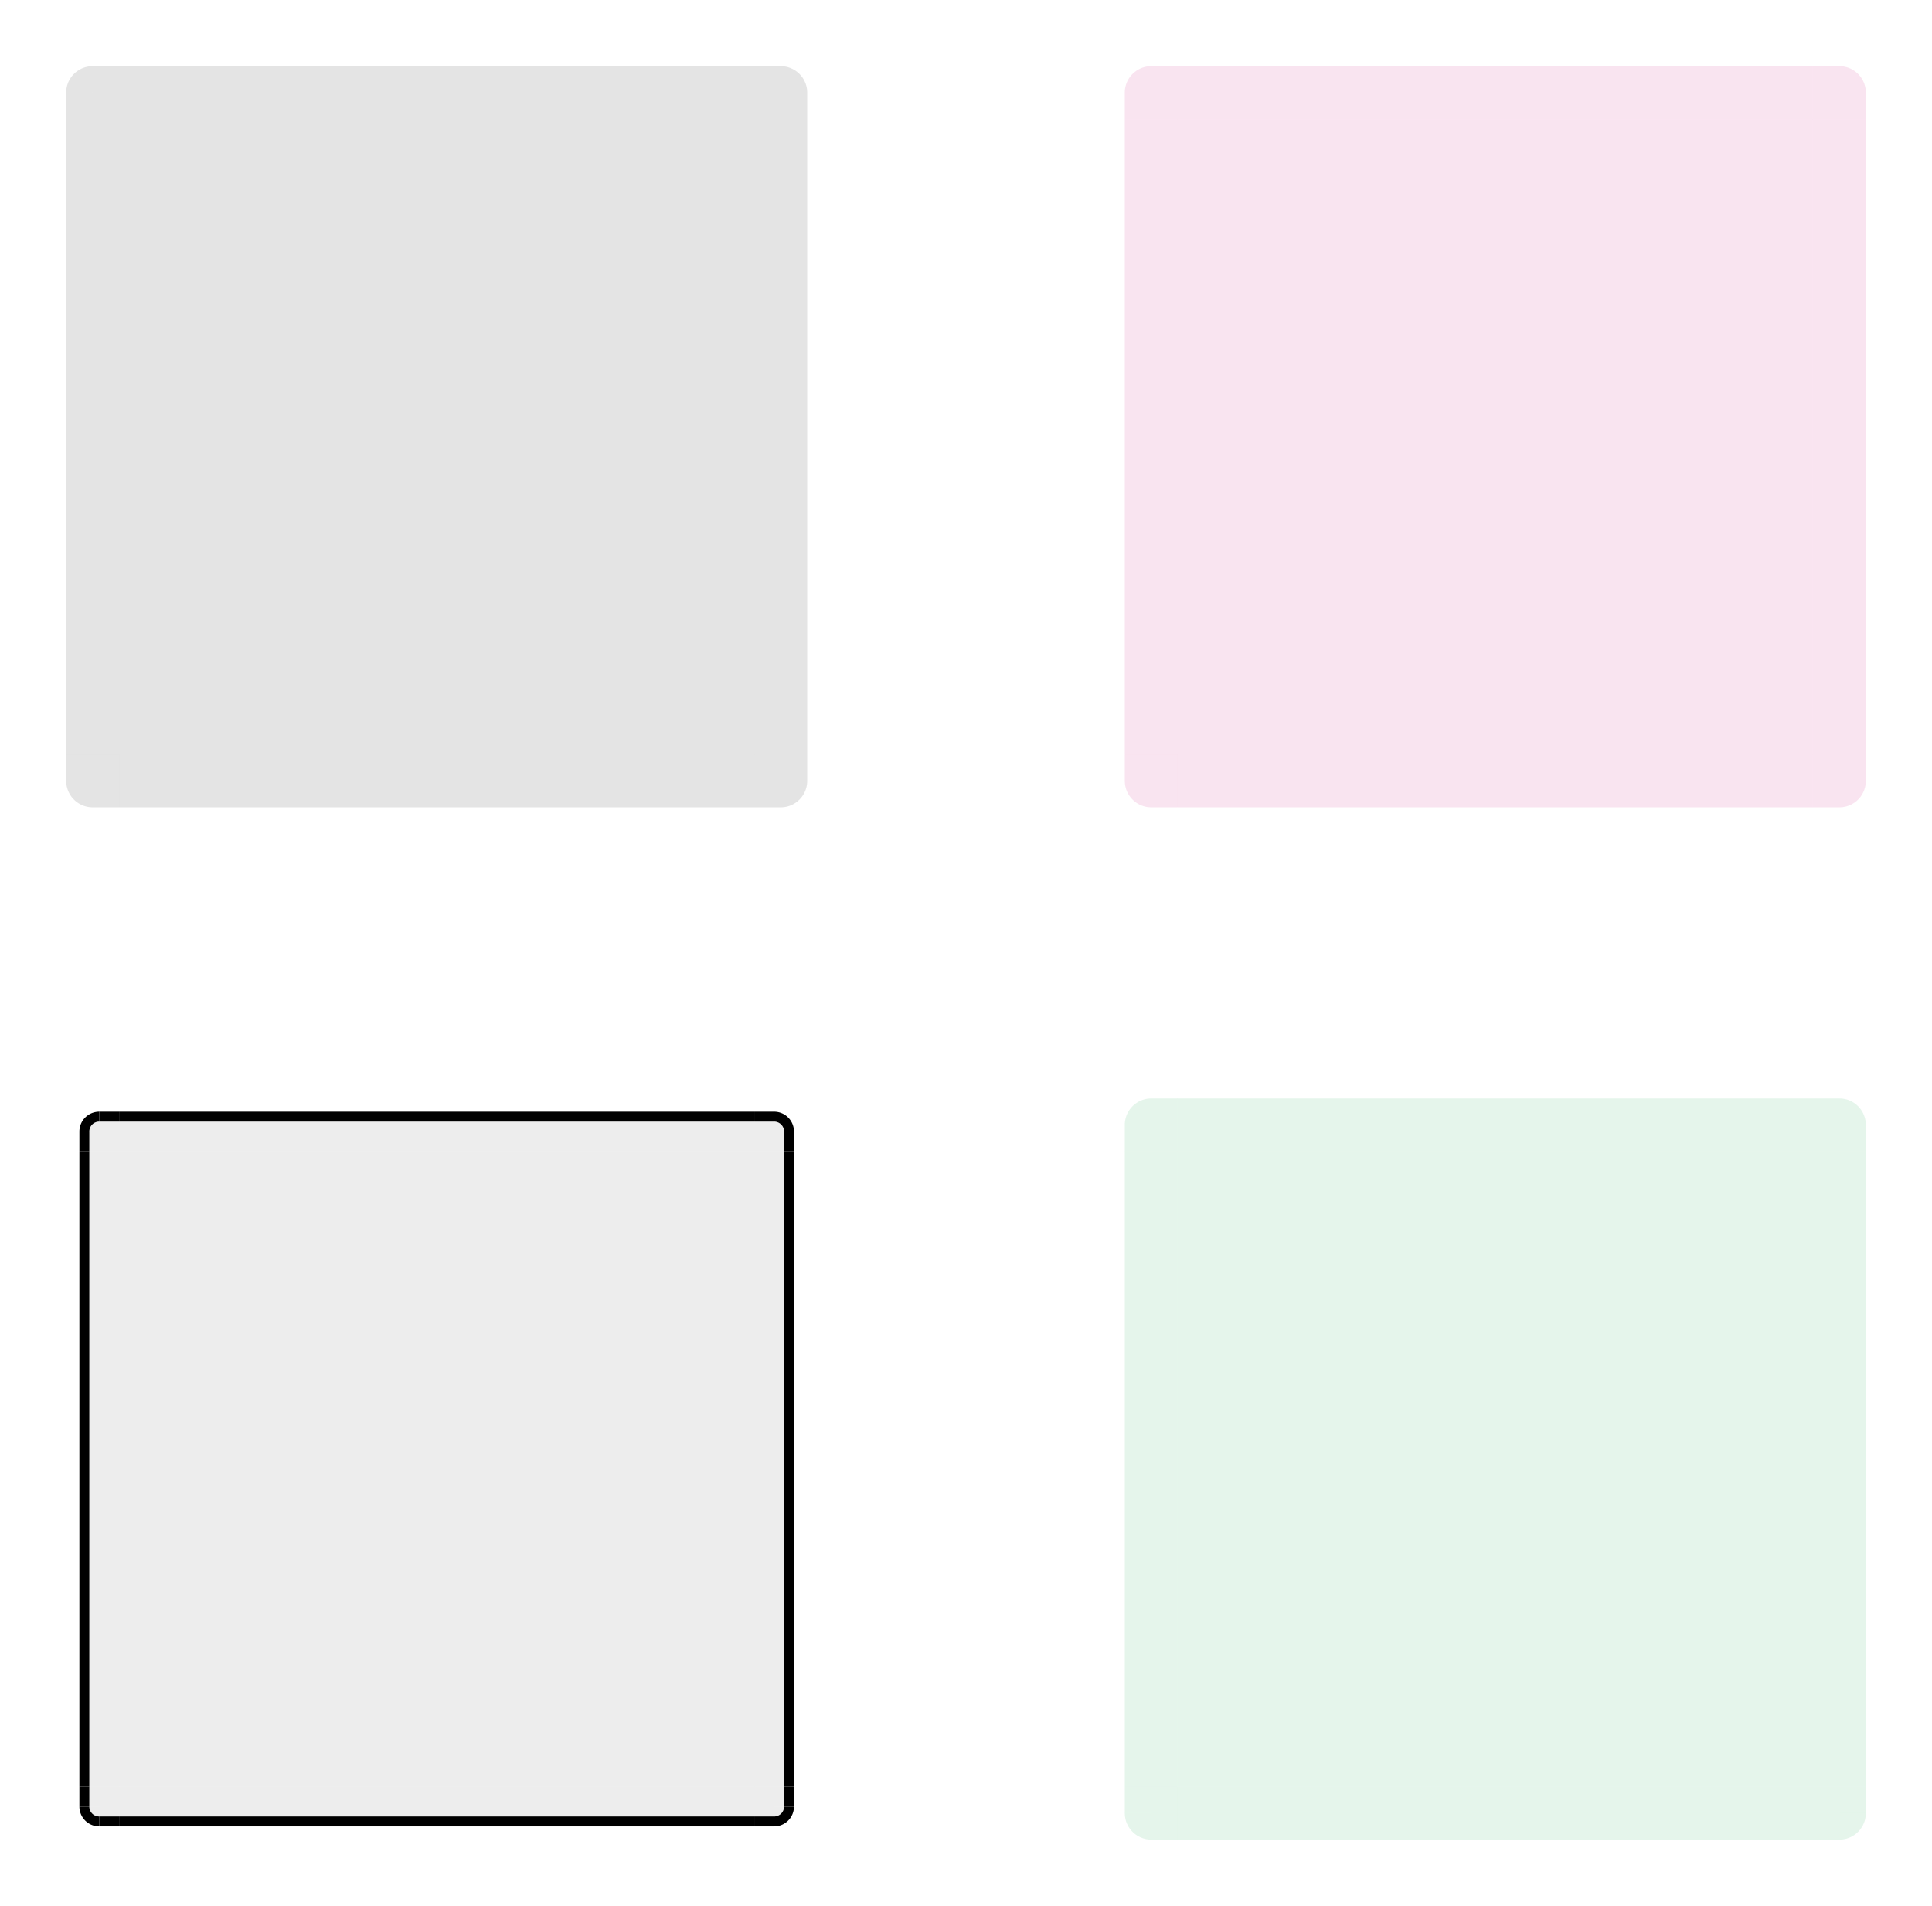 <?xml version="1.0" encoding="UTF-8" standalone="no"?>
<!-- Created with Inkscape (http://www.inkscape.org/) -->

<svg
   xmlns:osb="http://www.openswatchbook.org/uri/2009/osb"
   xmlns:dc="http://purl.org/dc/elements/1.1/"
   xmlns:cc="http://creativecommons.org/ns#"
   xmlns:rdf="http://www.w3.org/1999/02/22-rdf-syntax-ns#"
   xmlns:svg="http://www.w3.org/2000/svg"
   xmlns="http://www.w3.org/2000/svg"
   xmlns:xlink="http://www.w3.org/1999/xlink"
   xmlns:sodipodi="http://sodipodi.sourceforge.net/DTD/sodipodi-0.dtd"
   xmlns:inkscape="http://www.inkscape.org/namespaces/inkscape"
   sodipodi:docname="viewitem.svg"
   inkscape:version="0.92.2 (5c3e80d, 2017-08-06)"
   width="146"
   height="144"
   viewBox="0 0 146 144"
   version="1.0"
   id="svg7080">
  <sodipodi:namedview
     inkscape:window-maximized="0"
     inkscape:window-y="138"
     inkscape:window-x="173"
     inkscape:pagecheckerboard="true"
     inkscape:current-layer="svg7080"
     inkscape:cy="19.093049"
     inkscape:cx="31.46761"
     inkscape:zoom="11.379005"
     showgrid="false"
     id="namedview28"
     inkscape:window-height="850"
     inkscape:window-width="1378"
     inkscape:pageshadow="2"
     inkscape:pageopacity="0"
     guidetolerance="10"
     gridtolerance="10"
     objecttolerance="10"
     borderopacity="1"
     bordercolor="#666666"
     pagecolor="#ffffff"
     fit-margin-top="5"
     fit-margin-left="5"
     fit-margin-right="5"
     fit-margin-bottom="5"
     inkscape:showpageshadow="false" />
  <defs
     id="defs7082">
    <linearGradient
       id="linearGradient986"
       osb:paint="solid">
      <stop
         style="stop-color:#000000;stop-opacity:1;"
         offset="0"
         id="stop984" />
    </linearGradient>
    <linearGradient
       id="linearGradient980"
       osb:paint="solid">
      <stop
         style="stop-color:#000000;stop-opacity:1;"
         offset="0"
         id="stop978" />
    </linearGradient>
    <linearGradient
       id="linearGradient974"
       osb:paint="solid">
      <stop
         style="stop-color:#000000;stop-opacity:1;"
         offset="0"
         id="stop972" />
    </linearGradient>
    <linearGradient
       id="linearGradient968"
       osb:paint="solid">
      <stop
         style="stop-color:#000000;stop-opacity:1;"
         offset="0"
         id="stop966" />
    </linearGradient>
    <linearGradient
       id="linearGradient962"
       osb:paint="solid">
      <stop
         style="stop-color:#000000;stop-opacity:1;"
         offset="0"
         id="stop960" />
    </linearGradient>
    <linearGradient
       id="linearGradient956"
       osb:paint="solid">
      <stop
         style="stop-color:#000000;stop-opacity:1;"
         offset="0"
         id="stop954" />
    </linearGradient>
    <linearGradient
       id="linearGradient950"
       osb:paint="solid">
      <stop
         style="stop-color:#000000;stop-opacity:1;"
         offset="0"
         id="stop948" />
    </linearGradient>
    <linearGradient
       id="linearGradient944"
       osb:paint="solid">
      <stop
         style="stop-color:#000000;stop-opacity:1;"
         offset="0"
         id="stop942" />
    </linearGradient>
    <linearGradient
       id="linearGradient938"
       osb:paint="solid">
      <stop
         style="stop-color:#000000;stop-opacity:1;"
         offset="0"
         id="stop936" />
    </linearGradient>
    <linearGradient
       id="linearGradient932"
       osb:paint="solid">
      <stop
         style="stop-color:#000000;stop-opacity:1;"
         offset="0"
         id="stop930" />
    </linearGradient>
    <linearGradient
       id="linearGradient926"
       osb:paint="solid">
      <stop
         style="stop-color:#000000;stop-opacity:1;"
         offset="0"
         id="stop924" />
    </linearGradient>
    <linearGradient
       id="linearGradient920"
       osb:paint="solid">
      <stop
         style="stop-color:#000000;stop-opacity:1;"
         offset="0"
         id="stop918" />
    </linearGradient>
    <linearGradient
       id="fill"
       osb:paint="solid">
      <stop
         style="stop-color:#9c9c9c;stop-opacity:0.18;"
         offset="0"
         id="stop912" />
    </linearGradient>
    <style
       type="text/css"
       id="current-color-scheme">
      .ColorScheme-Text {
        color:#31363b;
        stop-color:#31363b;
      }
      .ColorScheme-Background {
        color:#eff0f1;
        stop-color:#eff0f1;
      }
      .ColorScheme-Highlight {
        
        stop-
      }
      .ColorScheme-ViewText {
        color:#31363b;
        stop-color:#31363b;
      }
      .ColorScheme-ViewBackground {
        color:#fcfcfc;
        stop-color:#fcfcfc;
      }
      .ColorScheme-ViewHover {
        color:#93cee9;
        stop-color:#93cee9;
      }
      .ColorScheme-ViewFocus{
        
        stop-
      }
      .ColorScheme-ButtonText {
        color:#31363b;
        stop-color:#31363b;
      }
      .ColorScheme-ButtonBackground {
        color:#eff0f1;
        stop-color:#eff0f1;
      }
      .ColorScheme-ButtonHover {
        color:#93cee9;
        stop-color:#93cee9;
      }
      .ColorScheme-ButtonFocus{
        
        stop-
      }
      </style>
    <linearGradient
       id="linearGradient862"
       osb:paint="solid">
      <stop
         style="stop-color:#000000;stop-opacity:1;"
         offset="0"
         id="stop860" />
    </linearGradient>
    <linearGradient
       id="linearGradient856"
       osb:paint="solid">
      <stop
         style="stop-color:#ffffff;stop-opacity:0.122;"
         offset="0"
         id="stop854" />
    </linearGradient>
    <linearGradient
       id="linearGradient1580"
       osb:paint="solid">
      <stop
         style="stop-color:#000000;stop-opacity:1;"
         offset="0"
         id="stop1578" />
    </linearGradient>
    <linearGradient
       id="linearGradient5158"
       osb:paint="solid">
      <stop
         style="stop-color:#000000;stop-opacity:1;"
         offset="0"
         id="stop5156" />
    </linearGradient>
    <linearGradient
       id="linearGradient5114"
       osb:paint="solid">
      <stop
         style="stop-color:#b9005c;stop-opacity:1;"
         offset="0"
         id="stop5112" />
    </linearGradient>
    <linearGradient
       id="Hover-3"
       osb:paint="solid">
      <stop
         id="stop5510"
         offset="0"
         stop-opacity=".494"
         style="stop-color:#2a2a2a;stop-opacity:1;" />
    </linearGradient>
    <linearGradient
       inkscape:collect="always"
       xlink:href="#fill"
       id="linearGradient916"
       x1="9"
       y1="111"
       x2="57"
       y2="111"
       gradientUnits="userSpaceOnUse" />
    <linearGradient
       inkscape:collect="always"
       xlink:href="#fill"
       id="linearGradient922"
       x1="10.504"
       y1="79.69"
       x2="58.504"
       y2="79.69"
       gradientUnits="userSpaceOnUse" />
    <linearGradient
       inkscape:collect="always"
       xlink:href="#fill"
       id="linearGradient928"
       x1="10.504"
       y1="79.69"
       x2="58.504"
       y2="79.69"
       gradientUnits="userSpaceOnUse" />
    <linearGradient
       inkscape:collect="always"
       xlink:href="#fill"
       id="linearGradient934"
       x1="10.504"
       y1="79.69"
       x2="58.504"
       y2="79.69"
       gradientUnits="userSpaceOnUse" />
    <linearGradient
       inkscape:collect="always"
       xlink:href="#fill"
       id="linearGradient940"
       x1="10.504"
       y1="79.69"
       x2="58.504"
       y2="79.69"
       gradientUnits="userSpaceOnUse" />
    <linearGradient
       inkscape:collect="always"
       xlink:href="#fill"
       id="linearGradient946"
       x1="63.412"
       y1="89.498"
       x2="66.412"
       y2="89.498"
       gradientUnits="userSpaceOnUse" />
    <linearGradient
       inkscape:collect="always"
       xlink:href="#fill"
       id="linearGradient952"
       x1="65.412"
       y1="-88.498"
       x2="66.412"
       y2="-88.498"
       gradientUnits="userSpaceOnUse" />
    <linearGradient
       inkscape:collect="always"
       xlink:href="#fill"
       id="linearGradient958"
       x1="63.412"
       y1="89.498"
       x2="66.412"
       y2="89.498"
       gradientUnits="userSpaceOnUse" />
    <linearGradient
       inkscape:collect="always"
       xlink:href="#fill"
       id="linearGradient964"
       x1="65.412"
       y1="-88.498"
       x2="66.412"
       y2="-88.498"
       gradientUnits="userSpaceOnUse" />
    <linearGradient
       inkscape:collect="always"
       xlink:href="#fill"
       id="linearGradient970"
       x1="65.412"
       y1="-88.498"
       x2="66.412"
       y2="-88.498"
       gradientUnits="userSpaceOnUse" />
    <linearGradient
       inkscape:collect="always"
       xlink:href="#fill"
       id="linearGradient976"
       x1="63.412"
       y1="89.498"
       x2="66.412"
       y2="89.498"
       gradientUnits="userSpaceOnUse" />
    <linearGradient
       inkscape:collect="always"
       xlink:href="#fill"
       id="linearGradient982"
       x1="63.412"
       y1="89.498"
       x2="66.412"
       y2="89.498"
       gradientUnits="userSpaceOnUse" />
    <linearGradient
       inkscape:collect="always"
       xlink:href="#fill"
       id="linearGradient988"
       x1="65.412"
       y1="-88.498"
       x2="66.412"
       y2="-88.498"
       gradientUnits="userSpaceOnUse" />
  </defs>
  <rect
     id="hover-center"
     y="87"
     x="9"
     width="48"
     height="48"
     class="ColorScheme-Highlight"
     style="fill:url(#linearGradient916);fill-opacity:1;fill-rule:evenodd;stroke-width:4" />
  <rect
     style="fill:#141414;fill-opacity:0.117;fill-rule:evenodd;stroke-width:4"
     height="48"
     width="48"
     x="9"
     y="9"
     id="normal-center" />
  <rect
     id="normal-top"
     y="5"
     x="9"
     width="48"
     height="4"
     style="fill:#141414;fill-opacity:0.117;fill-rule:evenodd;stroke-width:1.155" />
  <rect
     style="fill:#141414;fill-opacity:0.117;fill-rule:evenodd;stroke-width:1.155"
     height="4"
     width="48"
     x="9"
     y="57"
     id="normal-bottom" />
  <rect
     transform="rotate(90)"
     id="normal-left"
     y="-9"
     x="9"
     width="48"
     height="4"
     style="fill:#141414;fill-opacity:0.117;fill-rule:evenodd;stroke-width:1.155" />
  <rect
     style="fill:#141414;fill-opacity:0.117;fill-rule:evenodd;stroke-width:1.155"
     height="4"
     width="48"
     x="9"
     y="-61"
     id="normal-right"
     transform="rotate(90)" />
  <g
     transform="translate(-3.541,-23.709)"
     id="normal-topright"
     style="fill:#141414;fill-opacity:0.117">
    <path
       d="m 64.541,-30.709 a 2,2 0 0 1 -2,2 l 0,-2 z"
       sodipodi:end="1.5707963"
       sodipodi:start="0"
       sodipodi:ry="2"
       sodipodi:rx="2"
       sodipodi:cy="-30.708984"
       sodipodi:cx="62.541016"
       sodipodi:type="arc"
       id="path1000"
       style="opacity:1;fill:#141414;fill-opacity:0.117;fill-rule:nonzero;stroke:none;stroke-width:0.485;stroke-linecap:round;stroke-miterlimit:4;stroke-dasharray:none;stroke-dashoffset:0;stroke-opacity:1"
       transform="scale(1,-1)" />
    <path
       inkscape:connector-curvature="0"
       style="fill:#141414;fill-opacity:0.117;fill-rule:evenodd;stroke-width:0.333"
       d="m 60.541,28.709 v 4 h 4 v -2 h -2 v -2 z"
       id="path1002" />
  </g>
  <g
     style="fill:#141414;fill-opacity:0.117"
     id="normal-topleft"
     transform="matrix(-1,0,0,1,69.541,-23.709)">
    <path
       transform="scale(1,-1)"
       style="opacity:1;fill:#141414;fill-opacity:0.117;fill-rule:nonzero;stroke:none;stroke-width:0.485;stroke-linecap:round;stroke-miterlimit:4;stroke-dasharray:none;stroke-dashoffset:0;stroke-opacity:1"
       id="path1006"
       sodipodi:type="arc"
       sodipodi:cx="62.541016"
       sodipodi:cy="-30.708984"
       sodipodi:rx="2"
       sodipodi:ry="2"
       sodipodi:start="0"
       sodipodi:end="1.5707963"
       d="m 64.541,-30.709 a 2,2 0 0 1 -2,2 l 0,-2 z" />
    <path
       id="path1008"
       d="m 60.541,28.709 v 4 h 4 v -2 h -2 v -2 z"
       style="fill:#141414;fill-opacity:0.117;fill-rule:evenodd;stroke-width:0.333"
       inkscape:connector-curvature="0" />
  </g>
  <g
     style="fill:#141414;fill-opacity:0.117"
     id="normal-bottomright"
     transform="matrix(1,0,0,-1,-3.541,89.709)">
    <path
       transform="scale(1,-1)"
       style="opacity:1;fill:#141414;fill-opacity:0.117;fill-rule:nonzero;stroke:none;stroke-width:0.485;stroke-linecap:round;stroke-miterlimit:4;stroke-dasharray:none;stroke-dashoffset:0;stroke-opacity:1"
       id="path1012"
       sodipodi:type="arc"
       sodipodi:cx="62.541016"
       sodipodi:cy="-30.708984"
       sodipodi:rx="2"
       sodipodi:ry="2"
       sodipodi:start="0"
       sodipodi:end="1.5707963"
       d="m 64.541,-30.709 a 2,2 0 0 1 -2,2 l 0,-2 z" />
    <path
       id="path1014"
       d="m 60.541,28.709 v 4 h 4 v -2 h -2 v -2 z"
       style="fill:#141414;fill-opacity:0.117;fill-rule:evenodd;stroke-width:0.333"
       inkscape:connector-curvature="0" />
  </g>
  <g
     style="fill:#141414;fill-opacity:0.117"
     id="normal-bottomleft"
     transform="rotate(-180,34.771,44.854)">
    <path
       transform="scale(1,-1)"
       style="opacity:1;fill:#141414;fill-opacity:0.117;fill-rule:nonzero;stroke:none;stroke-width:0.485;stroke-linecap:round;stroke-miterlimit:4;stroke-dasharray:none;stroke-dashoffset:0;stroke-opacity:1"
       id="path1018"
       sodipodi:type="arc"
       sodipodi:cx="62.541016"
       sodipodi:cy="-30.708984"
       sodipodi:rx="2"
       sodipodi:ry="2"
       sodipodi:start="0"
       sodipodi:end="1.5707963"
       d="m 64.541,-30.709 a 2,2 0 0 1 -2,2 l 0,-2 z" />
    <path
       id="path1020"
       d="m 60.541,28.709 v 4 h 4 v -2 h -2 v -2 z"
       style="fill:#141414;fill-opacity:0.117;fill-rule:evenodd;stroke-width:0.333"
       inkscape:connector-curvature="0" />
  </g>
  <rect
     style="fill:#1fa554;fill-opacity:0.117;fill-rule:evenodd;stroke-width:4"
     height="48"
     width="48"
     x="89"
     y="87"
     id="selected-center" />
  <rect
     id="selected-top"
     y="83"
     x="89"
     width="48"
     height="4"
     style="fill:#1fa554;fill-opacity:0.117;fill-rule:evenodd;stroke-width:1.155" />
  <rect
     style="fill:#1fa554;fill-opacity:0.117;fill-rule:evenodd;stroke-width:1.155"
     height="4"
     width="48"
     x="89"
     y="135"
     id="selected-bottom" />
  <rect
     transform="rotate(90)"
     id="selected-left"
     y="-89"
     x="87"
     width="48"
     height="4"
     style="fill:#1fa554;fill-opacity:0.117;fill-rule:evenodd;stroke-width:1.155" />
  <rect
     style="fill:#1fa554;fill-opacity:0.117;fill-rule:evenodd;stroke-width:1.155"
     height="4"
     width="48"
     x="87"
     y="-141"
     id="selected-right"
     transform="rotate(90)" />
  <g
     transform="translate(76.459,54.291)"
     id="selected-topright"
     style="fill:#1fa554;fill-opacity:0.117">
    <path
       d="m 64.541,-30.709 a 2,2 0 0 1 -2,2 l 0,-2 z"
       sodipodi:end="1.5707963"
       sodipodi:start="0"
       sodipodi:ry="2"
       sodipodi:rx="2"
       sodipodi:cy="-30.708984"
       sodipodi:cx="62.541016"
       sodipodi:type="arc"
       id="path1132"
       style="opacity:1;fill:#1fa554;fill-opacity:0.117;fill-rule:nonzero;stroke:none;stroke-width:0.485;stroke-linecap:round;stroke-miterlimit:4;stroke-dasharray:none;stroke-dashoffset:0;stroke-opacity:1"
       transform="scale(1,-1)" />
    <path
       inkscape:connector-curvature="0"
       style="fill:#1fa554;fill-opacity:0.117;fill-rule:evenodd;stroke-width:0.333"
       d="m 60.541,28.709 v 4 h 4 v -2 h -2 v -2 z"
       id="path1134" />
  </g>
  <g
     style="fill:#1fa554;fill-opacity:0.117"
     id="selected-topleft"
     transform="matrix(-1,0,0,1,149.541,54.291)">
    <path
       transform="scale(1,-1)"
       style="opacity:1;fill:#1fa554;fill-opacity:0.117;fill-rule:nonzero;stroke:none;stroke-width:0.485;stroke-linecap:round;stroke-miterlimit:4;stroke-dasharray:none;stroke-dashoffset:0;stroke-opacity:1"
       id="path1138"
       sodipodi:type="arc"
       sodipodi:cx="62.541016"
       sodipodi:cy="-30.708984"
       sodipodi:rx="2"
       sodipodi:ry="2"
       sodipodi:start="0"
       sodipodi:end="1.5707963"
       d="m 64.541,-30.709 a 2,2 0 0 1 -2,2 l 0,-2 z" />
    <path
       id="path1140"
       d="m 60.541,28.709 v 4 h 4 v -2 h -2 v -2 z"
       style="fill:#1fa554;fill-opacity:0.117;fill-rule:evenodd;stroke-width:0.333"
       inkscape:connector-curvature="0" />
  </g>
  <g
     style="fill:#1fa554;fill-opacity:0.117"
     id="selected-bottomright"
     transform="matrix(1,0,0,-1,76.459,167.709)">
    <path
       transform="scale(1,-1)"
       style="opacity:1;fill:#1fa554;fill-opacity:0.117;fill-rule:nonzero;stroke:none;stroke-width:0.485;stroke-linecap:round;stroke-miterlimit:4;stroke-dasharray:none;stroke-dashoffset:0;stroke-opacity:1"
       id="path1144"
       sodipodi:type="arc"
       sodipodi:cx="62.541016"
       sodipodi:cy="-30.708984"
       sodipodi:rx="2"
       sodipodi:ry="2"
       sodipodi:start="0"
       sodipodi:end="1.5707963"
       d="m 64.541,-30.709 a 2,2 0 0 1 -2,2 l 0,-2 z" />
    <path
       id="path1146"
       d="m 60.541,28.709 v 4 h 4 v -2 h -2 v -2 z"
       style="fill:#1fa554;fill-opacity:0.117;fill-rule:evenodd;stroke-width:0.333"
       inkscape:connector-curvature="0" />
  </g>
  <g
     style="fill:#1fa554;fill-opacity:0.117"
     id="selected-bottomleft"
     transform="rotate(-180,74.771,83.854)">
    <path
       transform="scale(1,-1)"
       style="opacity:1;fill:#1fa554;fill-opacity:0.117;fill-rule:nonzero;stroke:none;stroke-width:0.485;stroke-linecap:round;stroke-miterlimit:4;stroke-dasharray:none;stroke-dashoffset:0;stroke-opacity:1"
       id="path1150"
       sodipodi:type="arc"
       sodipodi:cx="62.541016"
       sodipodi:cy="-30.708984"
       sodipodi:rx="2"
       sodipodi:ry="2"
       sodipodi:start="0"
       sodipodi:end="1.5707963"
       d="m 64.541,-30.709 a 2,2 0 0 1 -2,2 l 0,-2 z" />
    <path
       id="path1152"
       d="m 60.541,28.709 v 4 h 4 v -2 h -2 v -2 z"
       style="fill:#1fa554;fill-opacity:0.117;fill-rule:evenodd;stroke-width:0.333"
       inkscape:connector-curvature="0" />
  </g>
  <rect
     style="fill:#c9157c;fill-opacity:0.117;fill-rule:evenodd;stroke-width:4"
     height="48"
     width="48"
     x="89"
     y="9"
     id="selected+hover-center" />
  <rect
     id="selected+hover-top"
     y="5"
     x="89"
     width="48"
     height="4"
     style="fill:#c9157c;fill-opacity:0.117;fill-rule:evenodd;stroke-width:1.155" />
  <rect
     style="fill:#c9157c;fill-opacity:0.117;fill-rule:evenodd;stroke-width:1.155"
     height="4"
     width="48"
     x="89"
     y="57"
     id="selected+hover-bottom" />
  <rect
     transform="rotate(90)"
     id="selected+hover-left"
     y="-89"
     x="9"
     width="48"
     height="4"
     style="fill:#c9157c;fill-opacity:0.117;fill-rule:evenodd;stroke-width:1.155" />
  <rect
     style="fill:#c9157c;fill-opacity:0.117;fill-rule:evenodd;stroke-width:1.155"
     height="4"
     width="48"
     x="9"
     y="-141"
     id="selected+hover-right"
     transform="rotate(90)" />
  <g
     transform="translate(76.459,-23.709)"
     id="selected+hover-topright"
     style="fill:#c9157c;fill-opacity:0.117">
    <path
       d="m 64.541,-30.709 a 2,2 0 0 1 -2,2 l 0,-2 z"
       sodipodi:end="1.5707963"
       sodipodi:start="0"
       sodipodi:ry="2"
       sodipodi:rx="2"
       sodipodi:cy="-30.708984"
       sodipodi:cx="62.541016"
       sodipodi:type="arc"
       id="path1298"
       style="opacity:1;fill:#c9157c;fill-opacity:0.117;fill-rule:nonzero;stroke:none;stroke-width:0.485;stroke-linecap:round;stroke-miterlimit:4;stroke-dasharray:none;stroke-dashoffset:0;stroke-opacity:1"
       transform="scale(1,-1)" />
    <path
       inkscape:connector-curvature="0"
       style="fill:#c9157c;fill-opacity:0.117;fill-rule:evenodd;stroke-width:0.333"
       d="m 60.541,28.709 v 4 h 4 v -2 h -2 v -2 z"
       id="path1300" />
  </g>
  <g
     style="fill:#c9157c;fill-opacity:0.117"
     id="selected+hover-topleft"
     transform="matrix(-1,0,0,1,149.541,-23.709)">
    <path
       transform="scale(1,-1)"
       style="opacity:1;fill:#c9157c;fill-opacity:0.117;fill-rule:nonzero;stroke:none;stroke-width:0.485;stroke-linecap:round;stroke-miterlimit:4;stroke-dasharray:none;stroke-dashoffset:0;stroke-opacity:1"
       id="path1304"
       sodipodi:type="arc"
       sodipodi:cx="62.541016"
       sodipodi:cy="-30.708984"
       sodipodi:rx="2"
       sodipodi:ry="2"
       sodipodi:start="0"
       sodipodi:end="1.5707963"
       d="m 64.541,-30.709 a 2,2 0 0 1 -2,2 l 0,-2 z" />
    <path
       id="path1306"
       d="m 60.541,28.709 v 4 h 4 v -2 h -2 v -2 z"
       style="fill:#c9157c;fill-opacity:0.117;fill-rule:evenodd;stroke-width:0.333"
       inkscape:connector-curvature="0" />
  </g>
  <g
     style="fill:#c9157c;fill-opacity:0.117"
     id="selected+hover-bottomright"
     transform="matrix(1,0,0,-1,76.459,89.709)">
    <path
       transform="scale(1,-1)"
       style="opacity:1;fill:#c9157c;fill-opacity:0.117;fill-rule:nonzero;stroke:none;stroke-width:0.485;stroke-linecap:round;stroke-miterlimit:4;stroke-dasharray:none;stroke-dashoffset:0;stroke-opacity:1"
       id="path1310"
       sodipodi:type="arc"
       sodipodi:cx="62.541016"
       sodipodi:cy="-30.708984"
       sodipodi:rx="2"
       sodipodi:ry="2"
       sodipodi:start="0"
       sodipodi:end="1.5707963"
       d="m 64.541,-30.709 a 2,2 0 0 1 -2,2 l 0,-2 z" />
    <path
       id="path1312"
       d="m 60.541,28.709 v 4 h 4 v -2 h -2 v -2 z"
       style="fill:#c9157c;fill-opacity:0.117;fill-rule:evenodd;stroke-width:0.333"
       inkscape:connector-curvature="0" />
  </g>
  <g
     style="fill:#c9157c;fill-opacity:0.117"
     id="selected+hover-bottomleft"
     transform="rotate(-180,74.771,44.854)">
    <path
       transform="scale(1,-1)"
       style="opacity:1;fill:#c9157c;fill-opacity:0.117;fill-rule:nonzero;stroke:none;stroke-width:0.485;stroke-linecap:round;stroke-miterlimit:4;stroke-dasharray:none;stroke-dashoffset:0;stroke-opacity:1"
       id="path1316"
       sodipodi:type="arc"
       sodipodi:cx="62.541016"
       sodipodi:cy="-30.708984"
       sodipodi:rx="2"
       sodipodi:ry="2"
       sodipodi:start="0"
       sodipodi:end="1.5707963"
       d="m 64.541,-30.709 a 2,2 0 0 1 -2,2 l 0,-2 z" />
    <path
       id="path1318"
       d="m 60.541,28.709 v 4 h 4 v -2 h -2 v -2 z"
       style="fill:#c9157c;fill-opacity:0.117;fill-rule:evenodd;stroke-width:0.333"
       inkscape:connector-curvature="0" />
  </g>
  <g
     id="hover-top"
     transform="matrix(1,0,0,0.75,-1.504,26.107)">
    <rect
       id="rect901"
       y="78.19"
       x="10.504"
       width="48"
       height="3"
       class="ColorScheme-Highlight"
       style="fill:url(#linearGradient922);fill-opacity:1;fill-rule:evenodd;stroke-width:1" />
    <rect
       style="fill:currentColor;fill-opacity:1;fill-rule:evenodd;stroke-width:0.577"
       class="ColorScheme-Highlight"
       height="1"
       width="48"
       x="10.504"
       y="77.19"
       id="LINE1" />
  </g>
  <g
     transform="matrix(1,0,0,-0.75,-1.504,195.893)"
     id="hover-bottom">
    <rect
       style="fill:url(#linearGradient940);fill-opacity:1;fill-rule:evenodd;stroke-width:1"
       class="ColorScheme-Highlight"
       height="3"
       width="48"
       x="10.504"
       y="78.19"
       id="rect903" />
    <rect
       id="LINE3"
       y="77.19"
       x="10.504"
       width="48"
       height="1"
       class="ColorScheme-Highlight"
       style="fill:currentColor;fill-opacity:1;fill-rule:evenodd;stroke-width:0.577" />
  </g>
  <g
     transform="matrix(0,1,-0.75,0,117.893,76.496)"
     id="hover-right">
    <rect
       style="fill:url(#linearGradient928);fill-opacity:1;fill-rule:evenodd;stroke-width:1"
       class="ColorScheme-Highlight"
       height="3"
       width="48"
       x="10.504"
       y="78.19"
       id="rect909" />
    <rect
       id="LINE2"
       y="77.19"
       x="10.504"
       width="48"
       height="1"
       class="ColorScheme-Highlight"
       style="fill:currentColor;fill-opacity:1;fill-rule:evenodd;stroke-width:0.577" />
  </g>
  <g
     id="hover-left"
     transform="matrix(0,1,0.75,0,-51.893,76.496)">
    <rect
       id="rect916"
       y="78.19"
       x="10.504"
       width="48"
       height="3"
       class="ColorScheme-Highlight"
       style="fill:url(#linearGradient934);fill-opacity:1;fill-rule:evenodd;stroke-width:1" />
    <rect
       style="fill:currentColor;fill-opacity:1;fill-rule:evenodd;stroke-width:0.577"
       class="ColorScheme-Highlight"
       height="1"
       width="48"
       x="10.504"
       y="77.19"
       id="LINE4" />
  </g>
  <g
     id="hover-topright"
     transform="matrix(0.75,0,0,0.75,9.441,18.751)">
    <path
       inkscape:connector-curvature="0"
       id="q3"
       class="ColorScheme-Highlight"
       d="m 65.412,86.998 v 1 a 1,1 0 0 1 1,1 h 1 a 2,2 0 0 0 -2,-2 z"
       style="opacity:1;fill:currentColor;fill-opacity:1;fill-rule:nonzero;stroke:none;stroke-width:0.485;stroke-linecap:round;stroke-miterlimit:4;stroke-dasharray:none;stroke-dashoffset:0;stroke-opacity:1" />
    <path
       id="rect911"
       d="m 63.412,87.998 v 3 h 3 v -2 h -1 v -1 z"
       style="fill:url(#linearGradient958);fill-opacity:1;fill-rule:evenodd;stroke-width:0.333"
       inkscape:connector-curvature="0" />
    <path
       transform="scale(1,-1)"
       style="opacity:1;fill:url(#linearGradient964);fill-opacity:1;fill-rule:nonzero;stroke:none;stroke-width:0.242;stroke-linecap:round;stroke-miterlimit:4;stroke-dasharray:none;stroke-dashoffset:0;stroke-opacity:1"
       id="path904"
       class="ColorScheme-Highlight"
       sodipodi:type="arc"
       sodipodi:cx="65.412109"
       sodipodi:cy="-88.998047"
       sodipodi:rx="1"
       sodipodi:ry="1"
       sodipodi:start="0"
       sodipodi:end="1.5707963"
       d="m 66.412,-88.998 a 1,1 0 0 1 -1,1 l 0,-1 z" />
    <rect
       style="opacity:1;fill:currentColor;fill-opacity:1;fill-rule:nonzero;stroke:none;stroke-width:2.215;stroke-linecap:round;stroke-miterlimit:4;stroke-dasharray:none;stroke-dashoffset:0;stroke-opacity:1"
       id="q1"
       class="ColorScheme-Highlight"
       width="2"
       height="1"
       x="63.412"
       y="86.998"
       ry="0" />
    <rect
       style="opacity:1;fill:currentColor;fill-opacity:1;fill-rule:nonzero;stroke:none;stroke-width:2.215;stroke-linecap:round;stroke-miterlimit:4;stroke-dasharray:none;stroke-dashoffset:0;stroke-opacity:1"
       class="ColorScheme-Highlight"
       id="q2"
       width="2"
       height="1"
       x="88.998"
       y="-67.412"
       ry="0"
       transform="rotate(90)" />
  </g>
  <g
     transform="matrix(0.75,0,0,-0.75,9.441,203.249)"
     id="hover-bottomright">
    <path
       style="opacity:1;fill:currentColor;fill-opacity:1;fill-rule:nonzero;stroke:none;stroke-width:0.485;stroke-linecap:round;stroke-miterlimit:4;stroke-dasharray:none;stroke-dashoffset:0;stroke-opacity:1"
       d="m 65.412,86.998 v 1 a 1,1 0 0 1 1,1 h 1 a 2,2 0 0 0 -2,-2 z"
       class="ColorScheme-Highlight"
       id="path903"
       inkscape:connector-curvature="0" />
    <path
       inkscape:connector-curvature="0"
       style="fill:url(#linearGradient982);fill-opacity:1;fill-rule:evenodd;stroke-width:0.333"
       d="m 63.412,87.998 v 3 h 3 v -2 h -1 v -1 z"
       id="path905" />
    <path
       d="m 66.412,-88.998 a 1,1 0 0 1 -1,1 l 0,-1 z"
       sodipodi:end="1.5707963"
       sodipodi:start="0"
       sodipodi:ry="1"
       sodipodi:rx="1"
       sodipodi:cy="-88.998047"
       sodipodi:cx="65.412109"
       sodipodi:type="arc"
       class="ColorScheme-Highlight"
       id="path907"
       style="opacity:1;fill:url(#linearGradient988);fill-opacity:1;fill-rule:nonzero;stroke:none;stroke-width:0.242;stroke-linecap:round;stroke-miterlimit:4;stroke-dasharray:none;stroke-dashoffset:0;stroke-opacity:1"
       transform="scale(1,-1)" />
    <rect
       ry="0"
       y="86.998"
       x="63.412"
       height="1"
       width="2"
       class="ColorScheme-Highlight"
       id="rect910"
       style="opacity:1;fill:currentColor;fill-opacity:1;fill-rule:nonzero;stroke:none;stroke-width:2.215;stroke-linecap:round;stroke-miterlimit:4;stroke-dasharray:none;stroke-dashoffset:0;stroke-opacity:1" />
    <rect
       transform="rotate(90)"
       ry="0"
       y="-67.412"
       x="88.998"
       height="1"
       width="2"
       id="rect912"
       class="ColorScheme-Highlight"
       style="opacity:1;fill:currentColor;fill-opacity:1;fill-rule:nonzero;stroke:none;stroke-width:2.215;stroke-linecap:round;stroke-miterlimit:4;stroke-dasharray:none;stroke-dashoffset:0;stroke-opacity:1" />
  </g>
  <g
     transform="matrix(-0.75,0,0,0.75,56.559,18.751)"
     id="hover-topleft">
    <path
       style="opacity:1;fill:currentColor;fill-opacity:1;fill-rule:nonzero;stroke:none;stroke-width:0.485;stroke-linecap:round;stroke-miterlimit:4;stroke-dasharray:none;stroke-dashoffset:0;stroke-opacity:1"
       d="m 65.412,86.998 v 1 a 1,1 0 0 1 1,1 h 1 a 2,2 0 0 0 -2,-2 z"
       class="ColorScheme-Highlight"
       id="path916"
       inkscape:connector-curvature="0" />
    <path
       inkscape:connector-curvature="0"
       style="fill:url(#linearGradient946);fill-opacity:1;fill-rule:evenodd;stroke-width:0.333"
       d="m 63.412,87.998 v 3 h 3 v -2 h -1 v -1 z"
       id="path918" />
    <path
       d="m 66.412,-88.998 a 1,1 0 0 1 -1,1 l 0,-1 z"
       sodipodi:end="1.5707963"
       sodipodi:start="0"
       sodipodi:ry="1"
       sodipodi:rx="1"
       sodipodi:cy="-88.998047"
       sodipodi:cx="65.412109"
       sodipodi:type="arc"
       class="ColorScheme-Highlight"
       id="path920"
       style="opacity:1;fill:url(#linearGradient952);fill-opacity:1;fill-rule:nonzero;stroke:none;stroke-width:0.242;stroke-linecap:round;stroke-miterlimit:4;stroke-dasharray:none;stroke-dashoffset:0;stroke-opacity:1"
       transform="scale(1,-1)" />
    <rect
       ry="0"
       y="86.998"
       x="63.412"
       height="1"
       width="2"
       class="ColorScheme-Highlight"
       id="rect922"
       style="opacity:1;fill:currentColor;fill-opacity:1;fill-rule:nonzero;stroke:none;stroke-width:2.215;stroke-linecap:round;stroke-miterlimit:4;stroke-dasharray:none;stroke-dashoffset:0;stroke-opacity:1" />
    <rect
       transform="rotate(90)"
       ry="0"
       y="-67.412"
       x="88.998"
       height="1"
       width="2"
       id="rect924"
       class="ColorScheme-Highlight"
       style="opacity:1;fill:currentColor;fill-opacity:1;fill-rule:nonzero;stroke:none;stroke-width:2.215;stroke-linecap:round;stroke-miterlimit:4;stroke-dasharray:none;stroke-dashoffset:0;stroke-opacity:1" />
  </g>
  <g
     transform="matrix(-0.75,0,0,-0.75,56.559,203.249)"
     id="hover-bottomleft">
    <path
       style="opacity:1;fill:currentColor;fill-opacity:1;fill-rule:nonzero;stroke:none;stroke-width:0.485;stroke-linecap:round;stroke-miterlimit:4;stroke-dasharray:none;stroke-dashoffset:0;stroke-opacity:1"
       d="m 65.412,86.998 v 1 a 1,1 0 0 1 1,1 h 1 a 2,2 0 0 0 -2,-2 z"
       class="ColorScheme-Highlight"
       id="path928"
       inkscape:connector-curvature="0" />
    <path
       inkscape:connector-curvature="0"
       style="fill:url(#linearGradient976);fill-opacity:1;fill-rule:evenodd;stroke-width:0.333"
       d="m 63.412,87.998 v 3 h 3 v -2 h -1 v -1 z"
       id="path930" />
    <path
       d="m 66.412,-88.998 a 1,1 0 0 1 -1,1 l 0,-1 z"
       sodipodi:end="1.5707963"
       sodipodi:start="0"
       sodipodi:ry="1"
       sodipodi:rx="1"
       sodipodi:cy="-88.998047"
       sodipodi:cx="65.412109"
       sodipodi:type="arc"
       class="ColorScheme-Highlight"
       id="path932"
       style="opacity:1;fill:url(#linearGradient970);fill-opacity:1;fill-rule:nonzero;stroke:none;stroke-width:0.242;stroke-linecap:round;stroke-miterlimit:4;stroke-dasharray:none;stroke-dashoffset:0;stroke-opacity:1"
       transform="scale(1,-1)" />
    <rect
       ry="0"
       y="86.998"
       x="63.412"
       height="1"
       width="2"
       class="ColorScheme-Highlight"
       id="rect934"
       style="opacity:1;fill:currentColor;fill-opacity:1;fill-rule:nonzero;stroke:none;stroke-width:2.215;stroke-linecap:round;stroke-miterlimit:4;stroke-dasharray:none;stroke-dashoffset:0;stroke-opacity:1" />
    <rect
       transform="rotate(90)"
       ry="0"
       y="-67.412"
       x="88.998"
       height="1"
       width="2"
       id="rect936"
       class="ColorScheme-Highlight"
       style="opacity:1;fill:currentColor;fill-opacity:1;fill-rule:nonzero;stroke:none;stroke-width:2.215;stroke-linecap:round;stroke-miterlimit:4;stroke-dasharray:none;stroke-dashoffset:0;stroke-opacity:1" />
  </g>
</svg>
